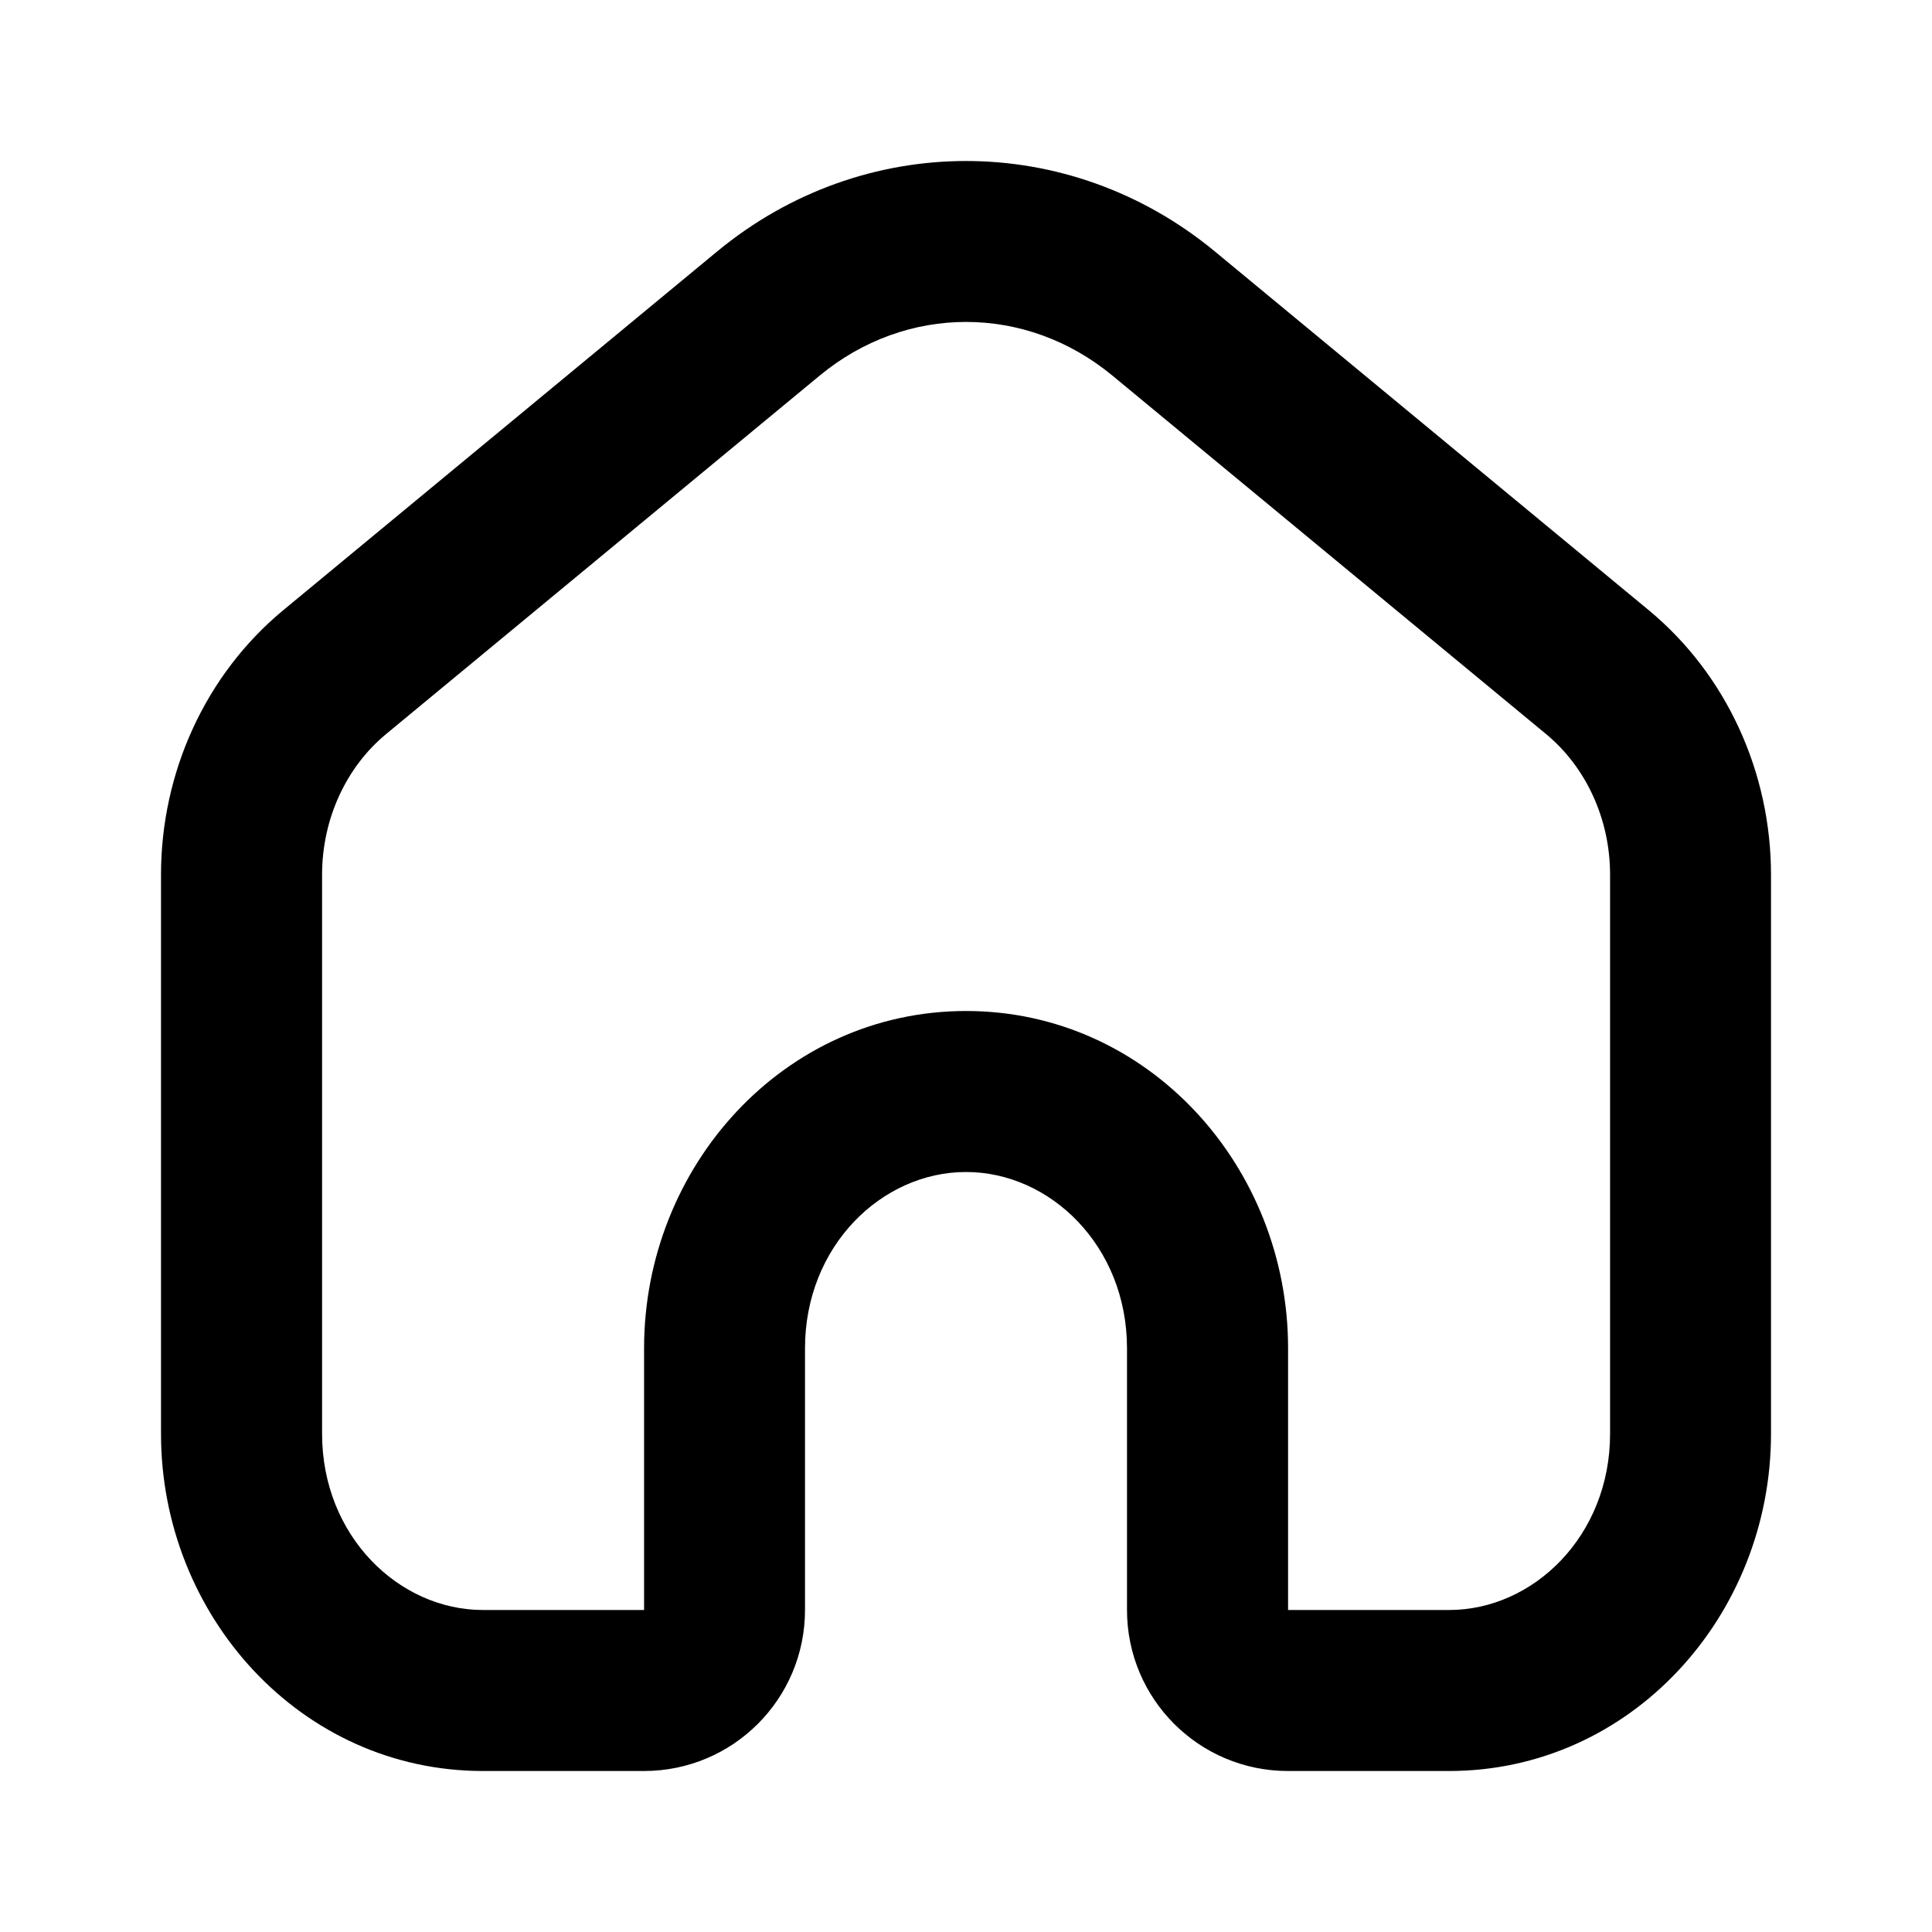 <svg fill="none" height="512" viewBox="0 0 24 24" width="512" xmlns="http://www.w3.org/2000/svg"><path clip-rule="evenodd" d="m13.819 4.666c-1.075-.889-2.562-.889-3.637 0l-5.386 4.453c-.491.406-.795 1.048-.795 1.747v6.945c0 1.268.952 2.189 2 2.189h2v-3.252c0-2.255 1.734-4.189 4-4.189 2.266 0 4 1.934 4 4.189v3.252h2c1.048 0 2-.922 2-2.189v-6.945c0-.699-.304-1.341-.795-1.747zm1.274-1.541 5.386 4.453c.97.802 1.521 2.019 1.521 3.288v6.945c0 2.255-1.734 4.189-4 4.189h-2c-1.105 0-2-.895-2-2v-3.252c0-1.268-.952-2.189-2-2.189s-2 .922-2 2.189v3.252c0 1.105-.895 2-2 2h-2c-2.266 0-4-1.934-4-4.189v-6.945c0-1.269.551-2.486 1.521-3.288l5.386-4.453c1.814-1.5 4.372-1.5 6.186 0z" fill="rgb(0,0,0)" fill-rule="evenodd"/></svg>
